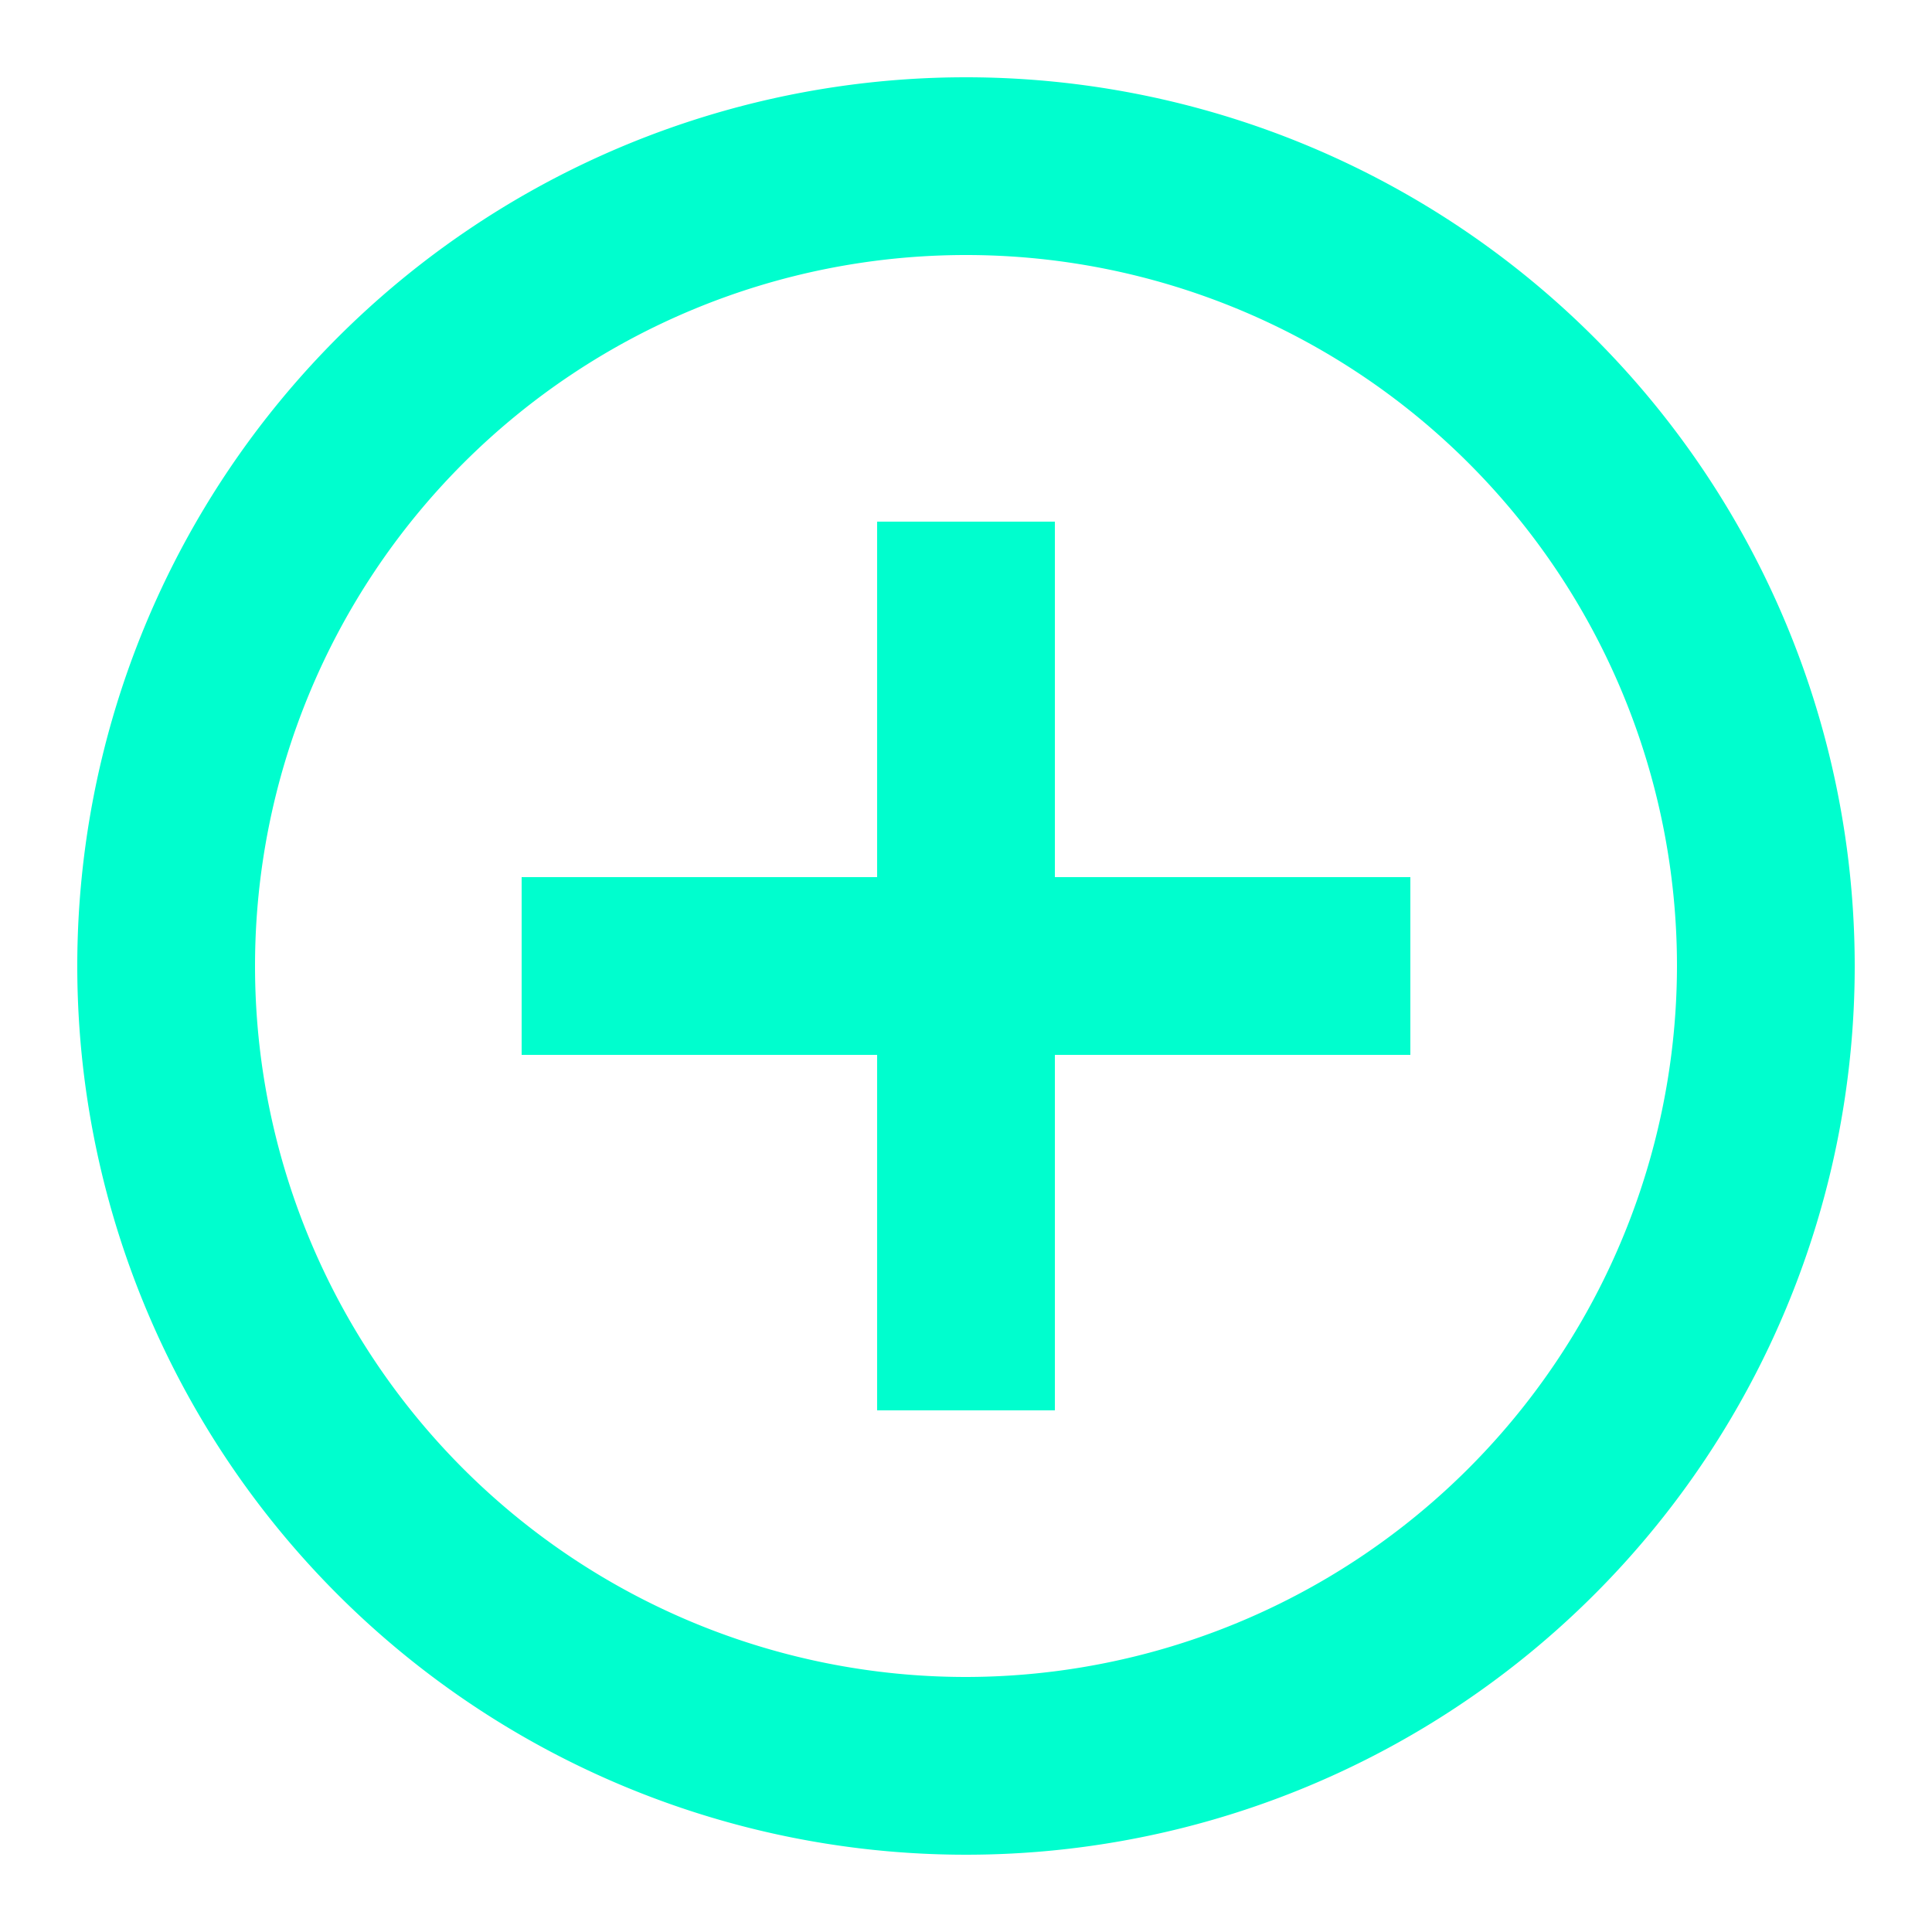 <svg id="add-icon" xmlns="http://www.w3.org/2000/svg" width="50" height="50" viewBox="0 0 50 50">
  <path id="Path_19" data-name="Path 19" d="M0,0H50V50H0Z" fill="none"/>
  <path id="Path_20" data-name="Path 20" d="M27.3,13.5H22.7v9.2H13.5v4.6h9.2v9.2h4.6V27.3h9.2V22.7H27.3ZM25,2A23,23,0,1,0,48,25,23.008,23.008,0,0,0,25,2Zm0,41.4A18.4,18.4,0,1,1,43.4,25,18.424,18.424,0,0,1,25,43.4Z" fill="#00fece"/>
</svg>
